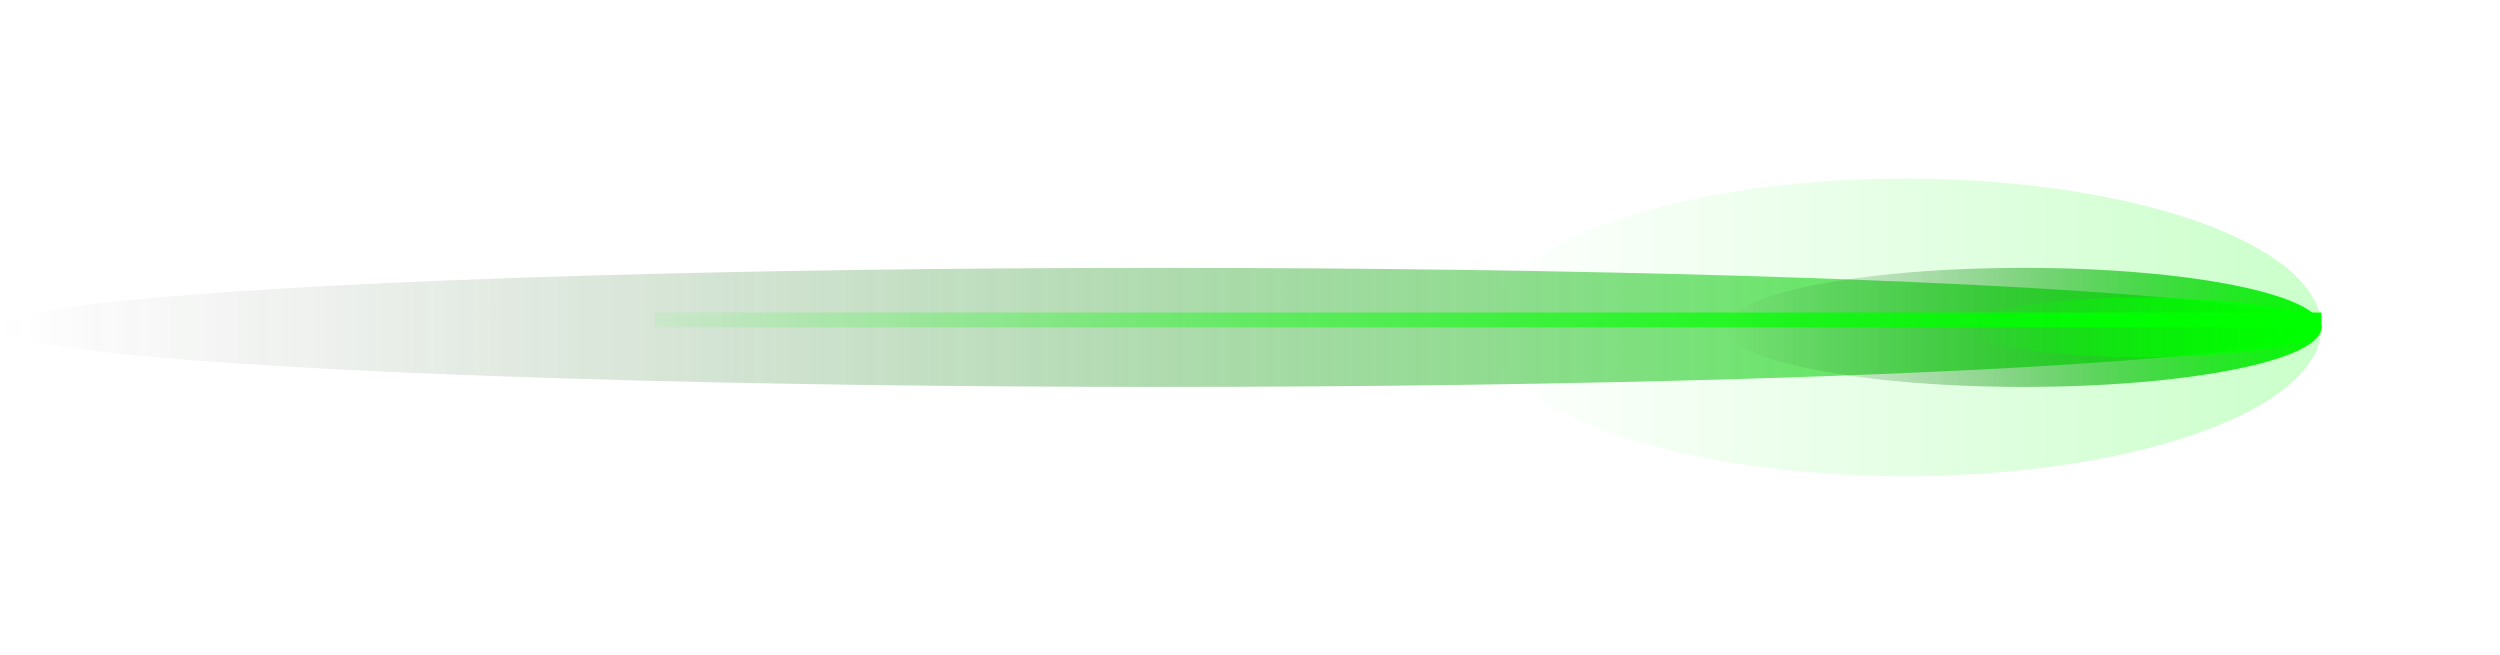 <svg class="w-full h-full translate-x-[-1rem]" xmlns="http://www.w3.org/2000/svg" fill="none" viewBox="0 0 84 22">
    <g filter="url(#filter0_f_479_11796_new)" opacity="0.73">
      <ellipse cx="39" cy="11" fill="url(#paint0_linear_479_11796_new)" rx="2" ry="39" transform="rotate(90 39 11)"></ellipse>
    </g>
    <g filter="url(#filter1_f_479_11796_new)">
      <ellipse cx="68" cy="11" fill="url(#paint1_linear_479_11796_new)" rx="2" ry="10" transform="rotate(90 68 11)"></ellipse>
    </g>
    <g filter="url(#filter2_f_479_11796_new)" opacity="0.21">
      <ellipse cx="64" cy="11" fill="url(#paint2_linear_479_11796_new)" rx="5" ry="14" transform="rotate(90 64 11)"></ellipse>
    </g>
    <g filter="url(#filter3_f_479_11796_new)">
      <ellipse cx="72" cy="11" fill="url(#paint3_linear_479_11796_new)" rx="1" ry="6" transform="rotate(90 72 11)"></ellipse>
    </g>
    <path stroke="url(#paint4_linear_479_11796_new)" stroke-width="0.5" d="M22 10.75L78 10.75"></path>
    <defs>
      <filter id="filter0_f_479_11796_new" width="90" height="16" x="-6" y="3" color-interpolation-filters="sRGB" filterUnits="userSpaceOnUse">
        <feFlood flood-opacity="0" result="BackgroundImageFix"></feFlood>
        <feBlend in="SourceGraphic" in2="BackgroundImageFix" result="shape"></feBlend>
        <feGaussianBlur result="effect1_foregroundBlur_479_11796" stdDeviation="3"></feGaussianBlur>
      </filter>
      <filter id="filter1_f_479_11796_new" width="24" height="8" x="56" y="7" color-interpolation-filters="sRGB" filterUnits="userSpaceOnUse">
        <feFlood flood-opacity="0" result="BackgroundImageFix"></feFlood>
        <feBlend in="SourceGraphic" in2="BackgroundImageFix" result="shape"></feBlend>
        <feGaussianBlur result="effect1_foregroundBlur_479_11796" stdDeviation="1"></feGaussianBlur>
      </filter>
      <filter id="filter2_f_479_11796_new" width="40" height="22" x="44" y="0" color-interpolation-filters="sRGB" filterUnits="userSpaceOnUse">
        <feFlood flood-opacity="0" result="BackgroundImageFix"></feFlood>
        <feBlend in="SourceGraphic" in2="BackgroundImageFix" result="shape"></feBlend>
        <feGaussianBlur result="effect1_foregroundBlur_479_11796" stdDeviation="3"></feGaussianBlur>
      </filter>
      <filter id="filter3_f_479_11796_new" width="20" height="10" x="62" y="6" color-interpolation-filters="sRGB" filterUnits="userSpaceOnUse">
        <feFlood flood-opacity="0" result="BackgroundImageFix"></feFlood>
        <feBlend in="SourceGraphic" in2="BackgroundImageFix" result="shape"></feBlend>
        <feGaussianBlur result="effect1_foregroundBlur_479_11796" stdDeviation="2"></feGaussianBlur>
      </filter>
      <linearGradient id="paint0_linear_479_11796_new" x1="39" x2="39" y1="-28" y2="50" gradientUnits="userSpaceOnUse">
        <stop stop-color="#00FF00"></stop>
        <stop offset="0.552" stop-color="#008000" stop-opacity="0.37"></stop>
        <stop offset="1" stop-color="#3e3e3e" stop-opacity="0"></stop>
      </linearGradient>
      <linearGradient id="paint1_linear_479_11796_new" x1="68" x2="68" y1="1" y2="21" gradientUnits="userSpaceOnUse">
        <stop stop-color="#00FF00"></stop>
        <stop offset="0.552" stop-color="#008000" stop-opacity="0.37"></stop>
        <stop offset="1" stop-color="#3e3e3e" stop-opacity="0"></stop>
      </linearGradient>
      <linearGradient id="paint2_linear_479_11796_new" x1="64" x2="64" y1="-3" y2="25" gradientUnits="userSpaceOnUse">
        <stop stop-color="#00FF00"></stop>
        <stop offset="1" stop-color="#00FF00" stop-opacity="0"></stop>
      </linearGradient>
      <linearGradient id="paint3_linear_479_11796_new" x1="72" x2="72" y1="5" y2="17" gradientUnits="userSpaceOnUse">
        <stop stop-color="#00FF00"></stop>
        <stop offset="1" stop-color="#00FF00" stop-opacity="0"></stop>
      </linearGradient>
      <linearGradient id="paint4_linear_479_11796_new" x1="76.353" x2="18.706" y1="11.5" y2="11.5" gradientUnits="userSpaceOnUse">
        <stop stop-color="#00FF00"></stop>
        <stop offset="1" stop-color="#00FF00" stop-opacity="0"></stop>
      </linearGradient>
    </defs>
  </svg>
  